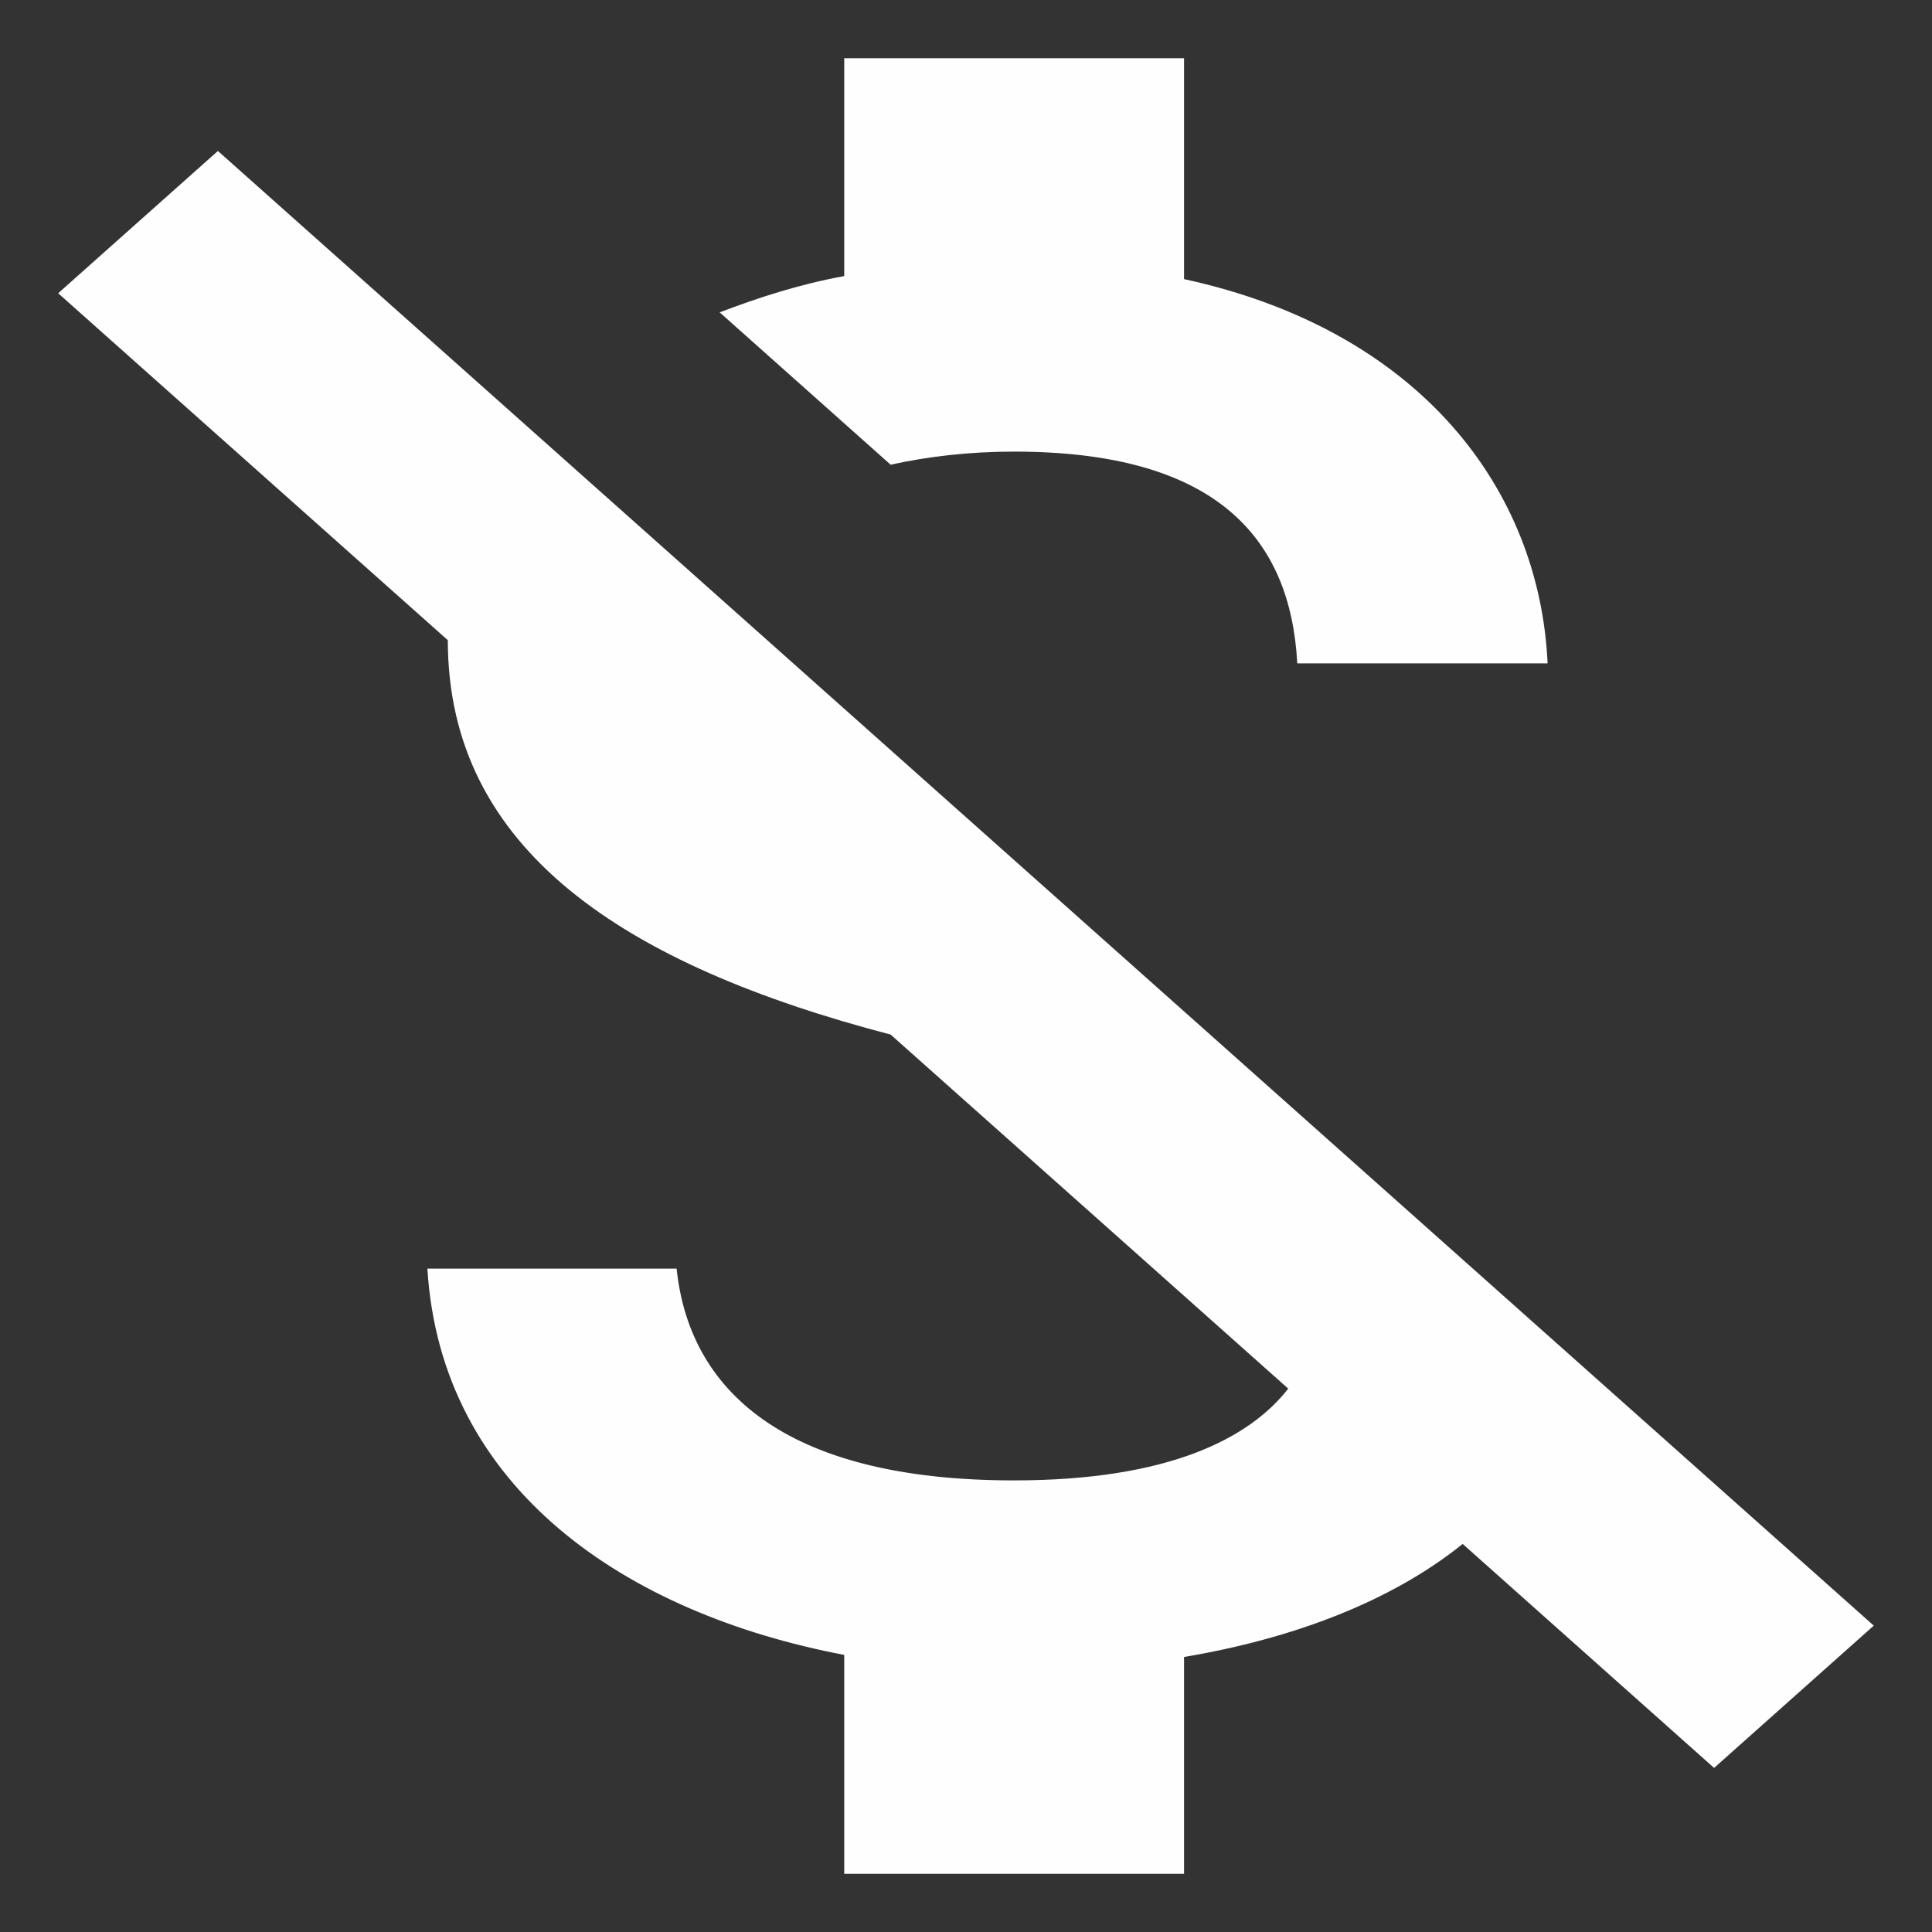 <svg width="28" height="28" viewBox="0 0 28 28" fill="none" xmlns="http://www.w3.org/2000/svg">
<rect x="0" y="0" width="28" height="28" fill="#333333" stroke="none"/>
<path id="Vector" d="M14.697 6.545C17.619 6.545 18.703 7.787 18.801 9.614H22.429C22.314 7.1 20.59 4.79 17.16 4.045V0.844H12.235V4.001C11.595 4.118 11.004 4.308 10.43 4.527L12.908 6.735C13.433 6.618 14.041 6.545 14.697 6.545ZM3.158 2.188L0.843 4.25L6.49 9.278C6.49 12.319 9.051 13.985 12.908 14.994L18.67 20.125C18.112 20.841 16.946 21.455 14.697 21.455C11.316 21.455 9.986 20.11 9.806 18.386H6.194C6.391 21.587 9.084 23.385 12.235 23.984V27.157H17.16V24.014C18.735 23.75 20.163 23.21 21.198 22.376L24.842 25.622L27.156 23.56L3.158 2.188Z" fill="#FEFEFE"/>
</svg>
